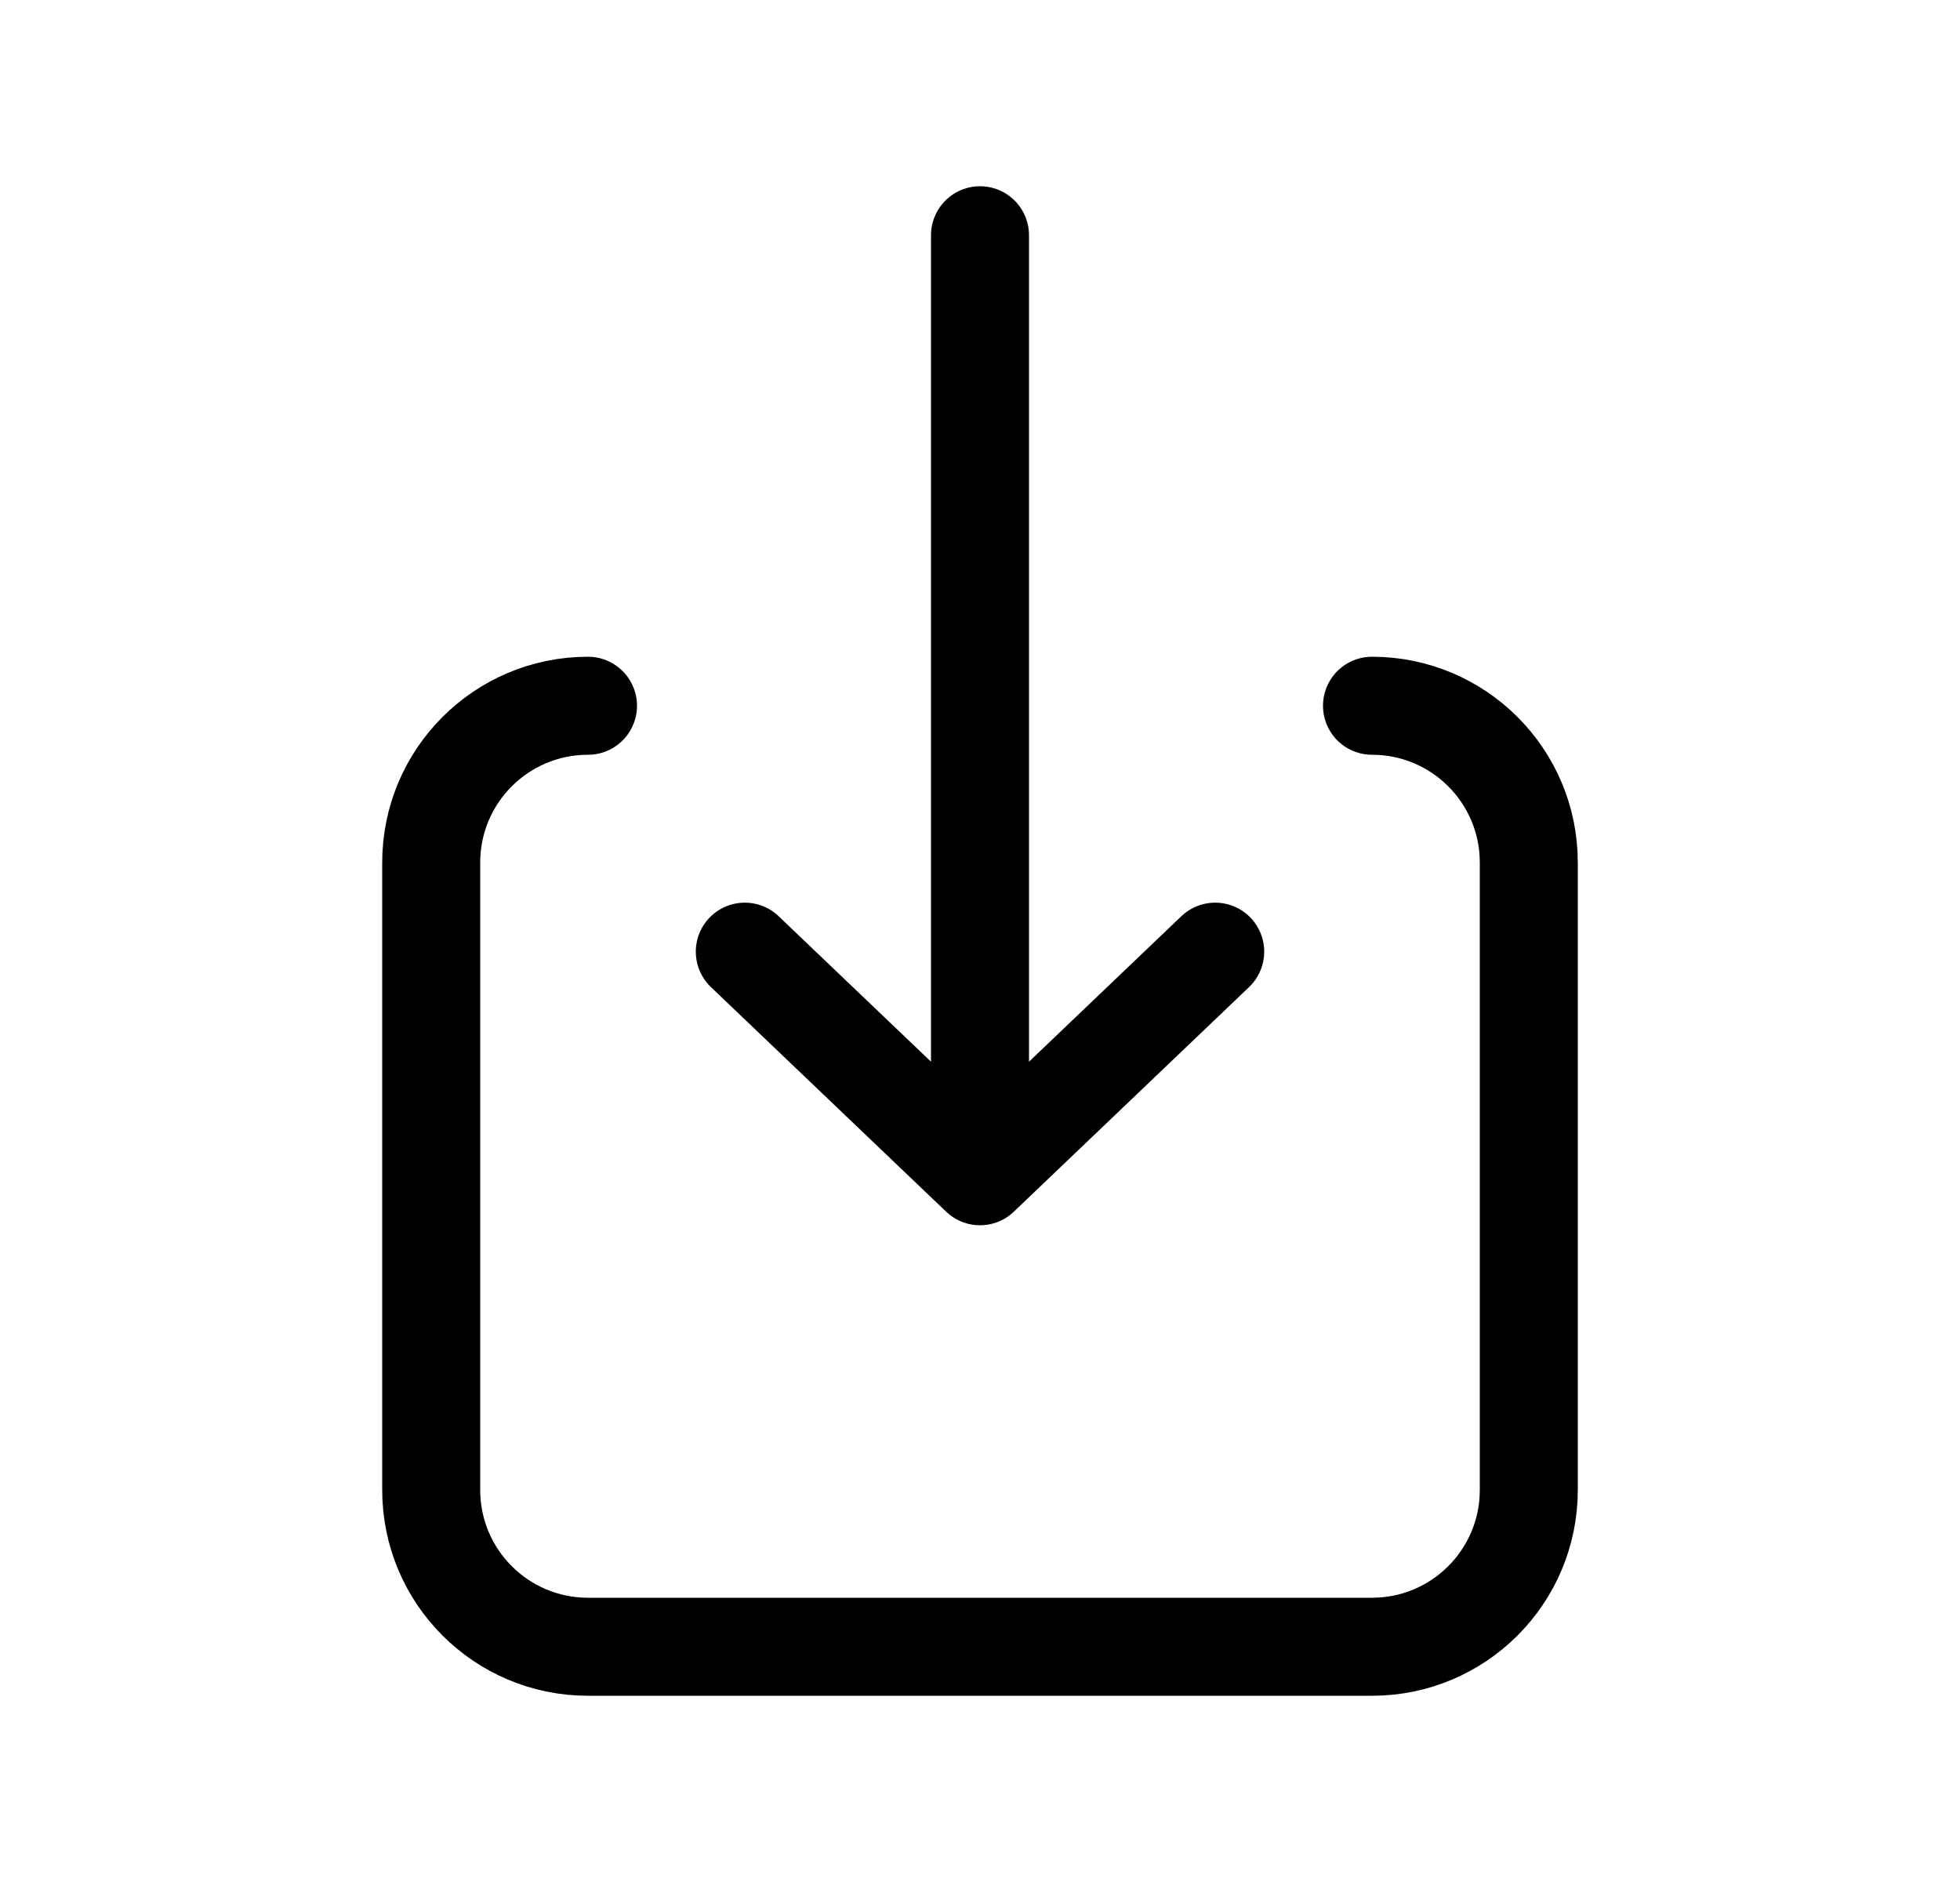 <svg width="25" height="24" viewBox="0 0 25 24" fill="none" xmlns="http://www.w3.org/2000/svg">
<path d="M17.5 9C18.605 9 19.5 9.895 19.5 11V19C19.5 20.105 18.605 21 17.5 21H7.5C6.395 21 5.5 20.105 5.5 19V11C5.5 9.895 6.395 9 7.5 9M12.5 3L12.5 15M12.5 15L9.5 12.136M12.5 15L15.5 12.136" stroke="currentColor" stroke-width="1.25" stroke-linecap="round"/>
</svg>
